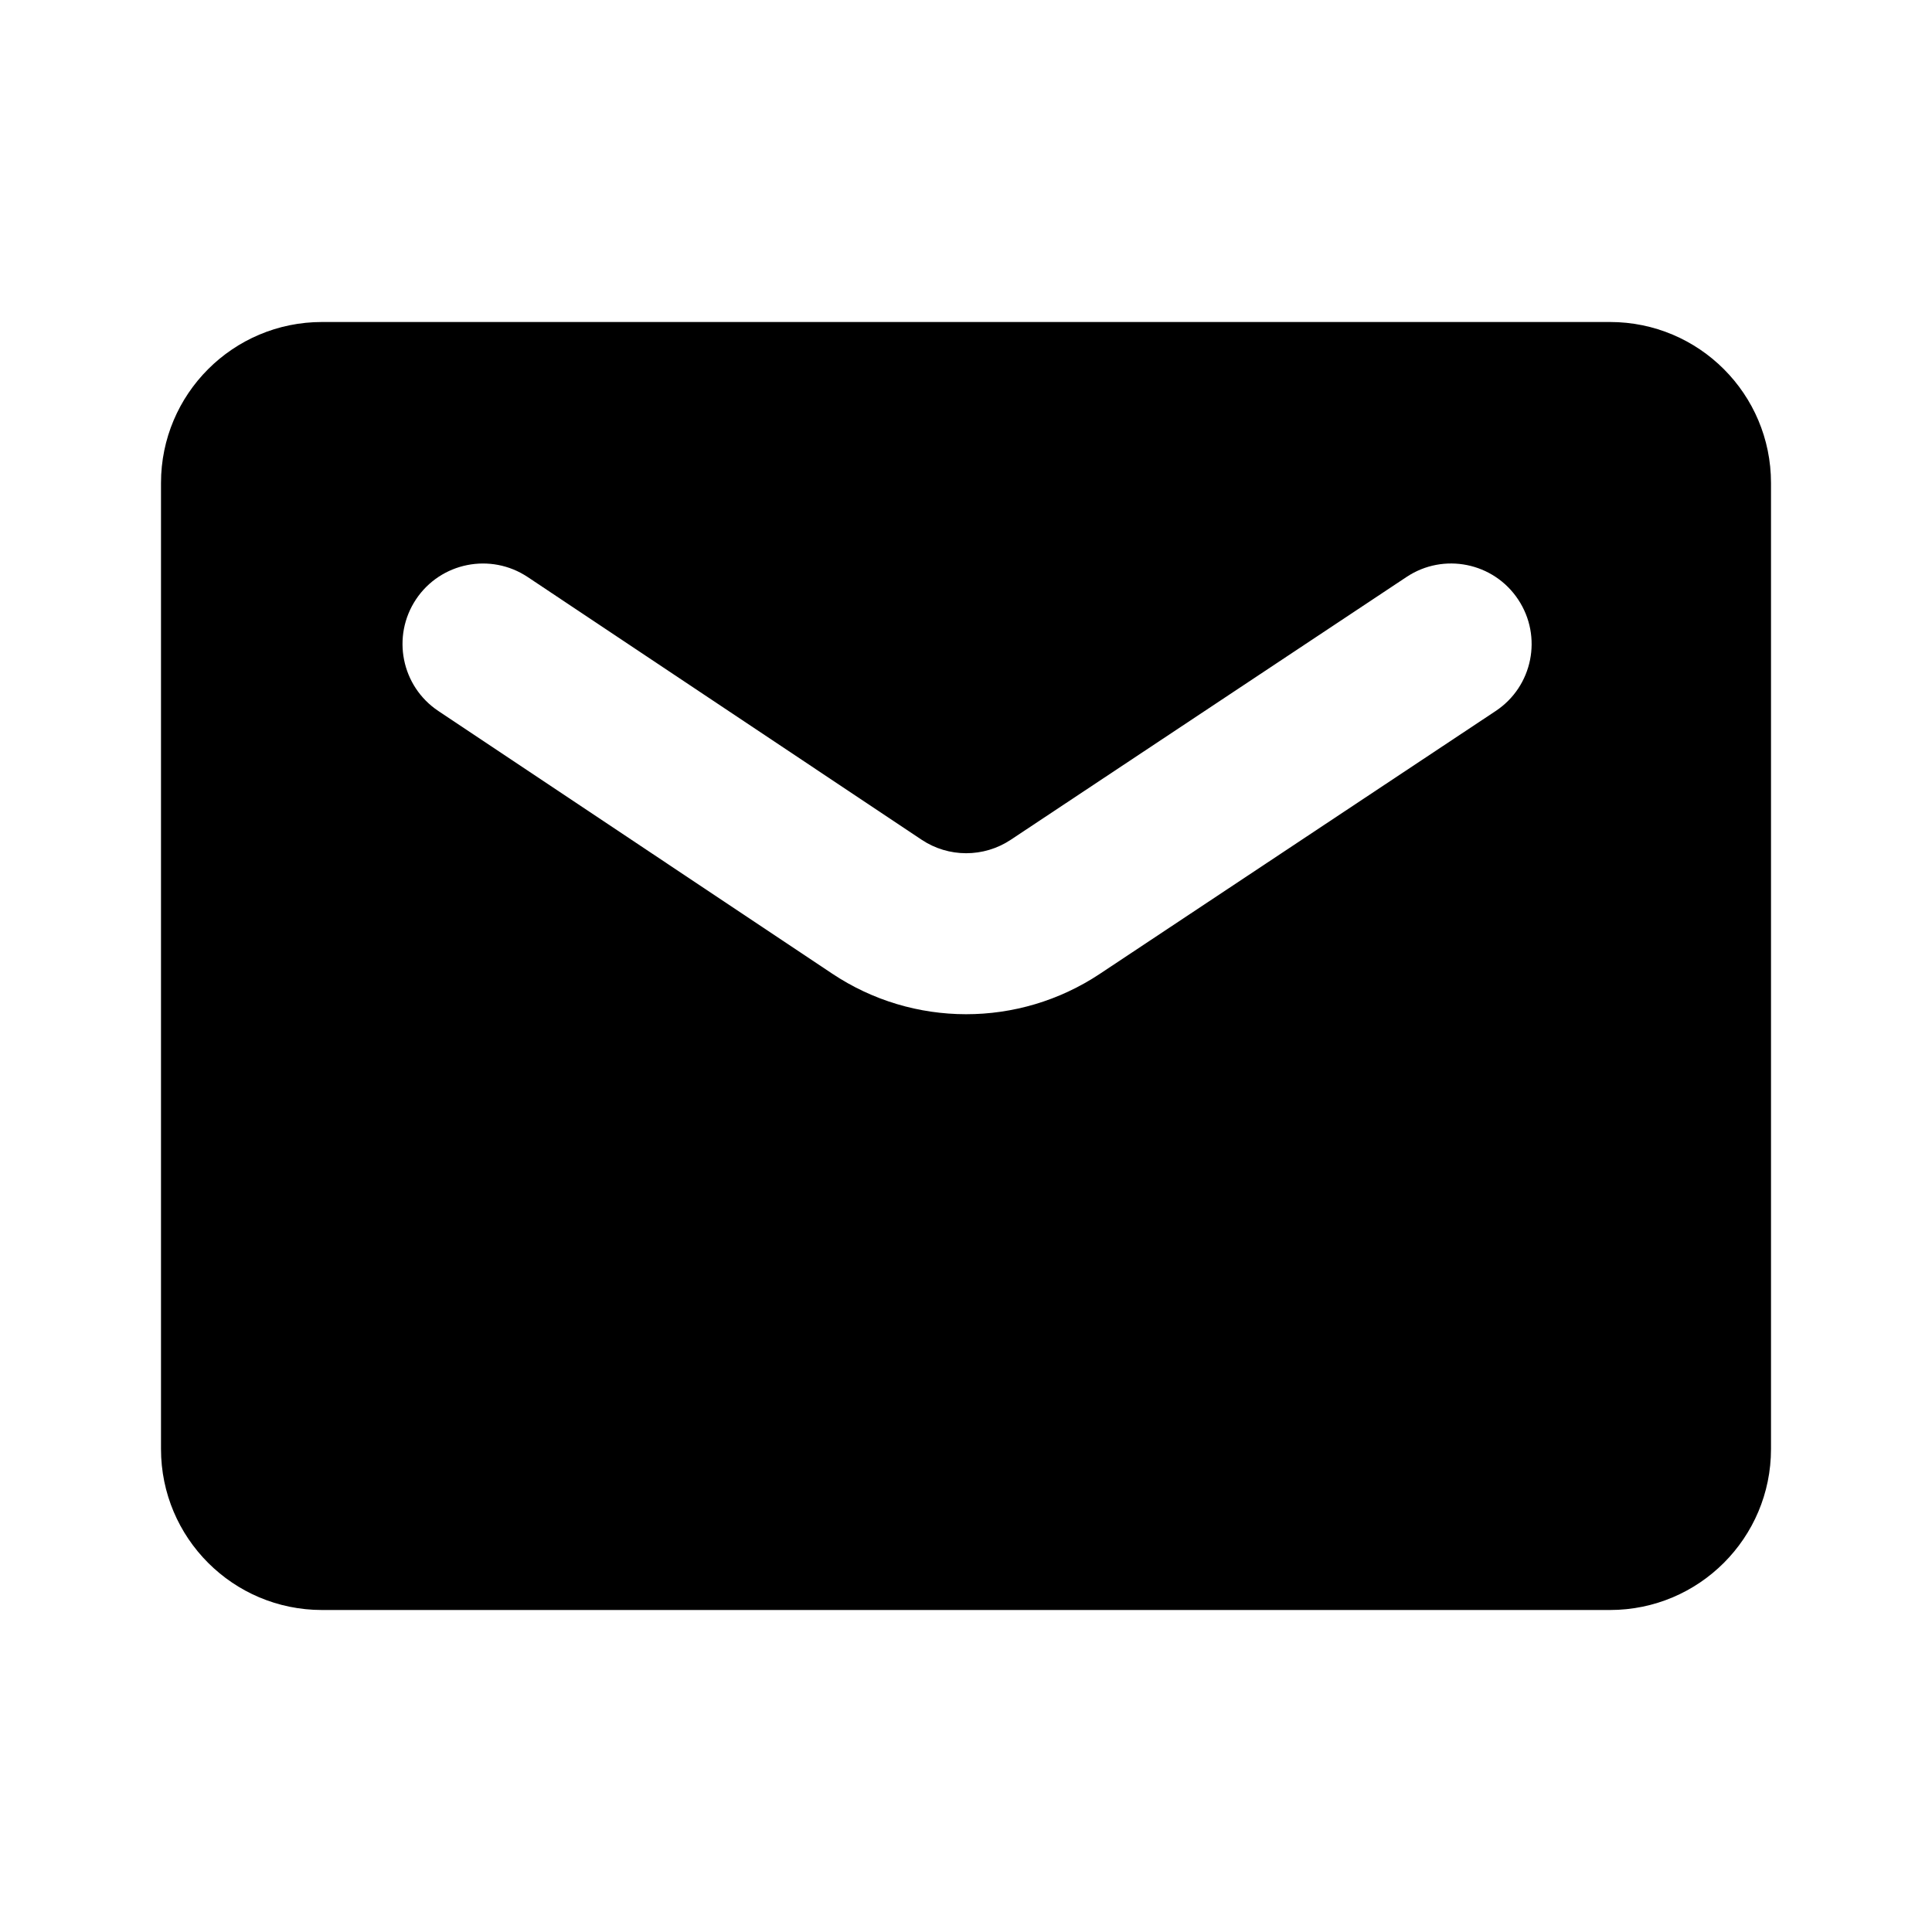 <svg width="24" height="24" viewBox="0 0 24 24" fill="none" xmlns="http://www.w3.org/2000/svg">
<path fill-rule="evenodd" clip-rule="evenodd" d="M4 4C2.895 4 2 4.895 2 6V18C2 19.105 2.895 20 4 20H20C21.105 20 22 19.105 22 18V6C22 4.895 21.105 4 20 4H4ZM18.859 7.447C18.554 6.987 17.933 6.861 17.473 7.167L12.556 10.432C12.22 10.655 11.783 10.655 11.448 10.431L6.555 7.168C6.095 6.862 5.474 6.986 5.168 7.445C4.862 7.905 4.986 8.526 5.445 8.832L10.338 12.095C11.344 12.766 12.655 12.767 13.662 12.098L18.579 8.833C19.04 8.528 19.165 7.907 18.859 7.447Z" fill="black"/>
</svg>
